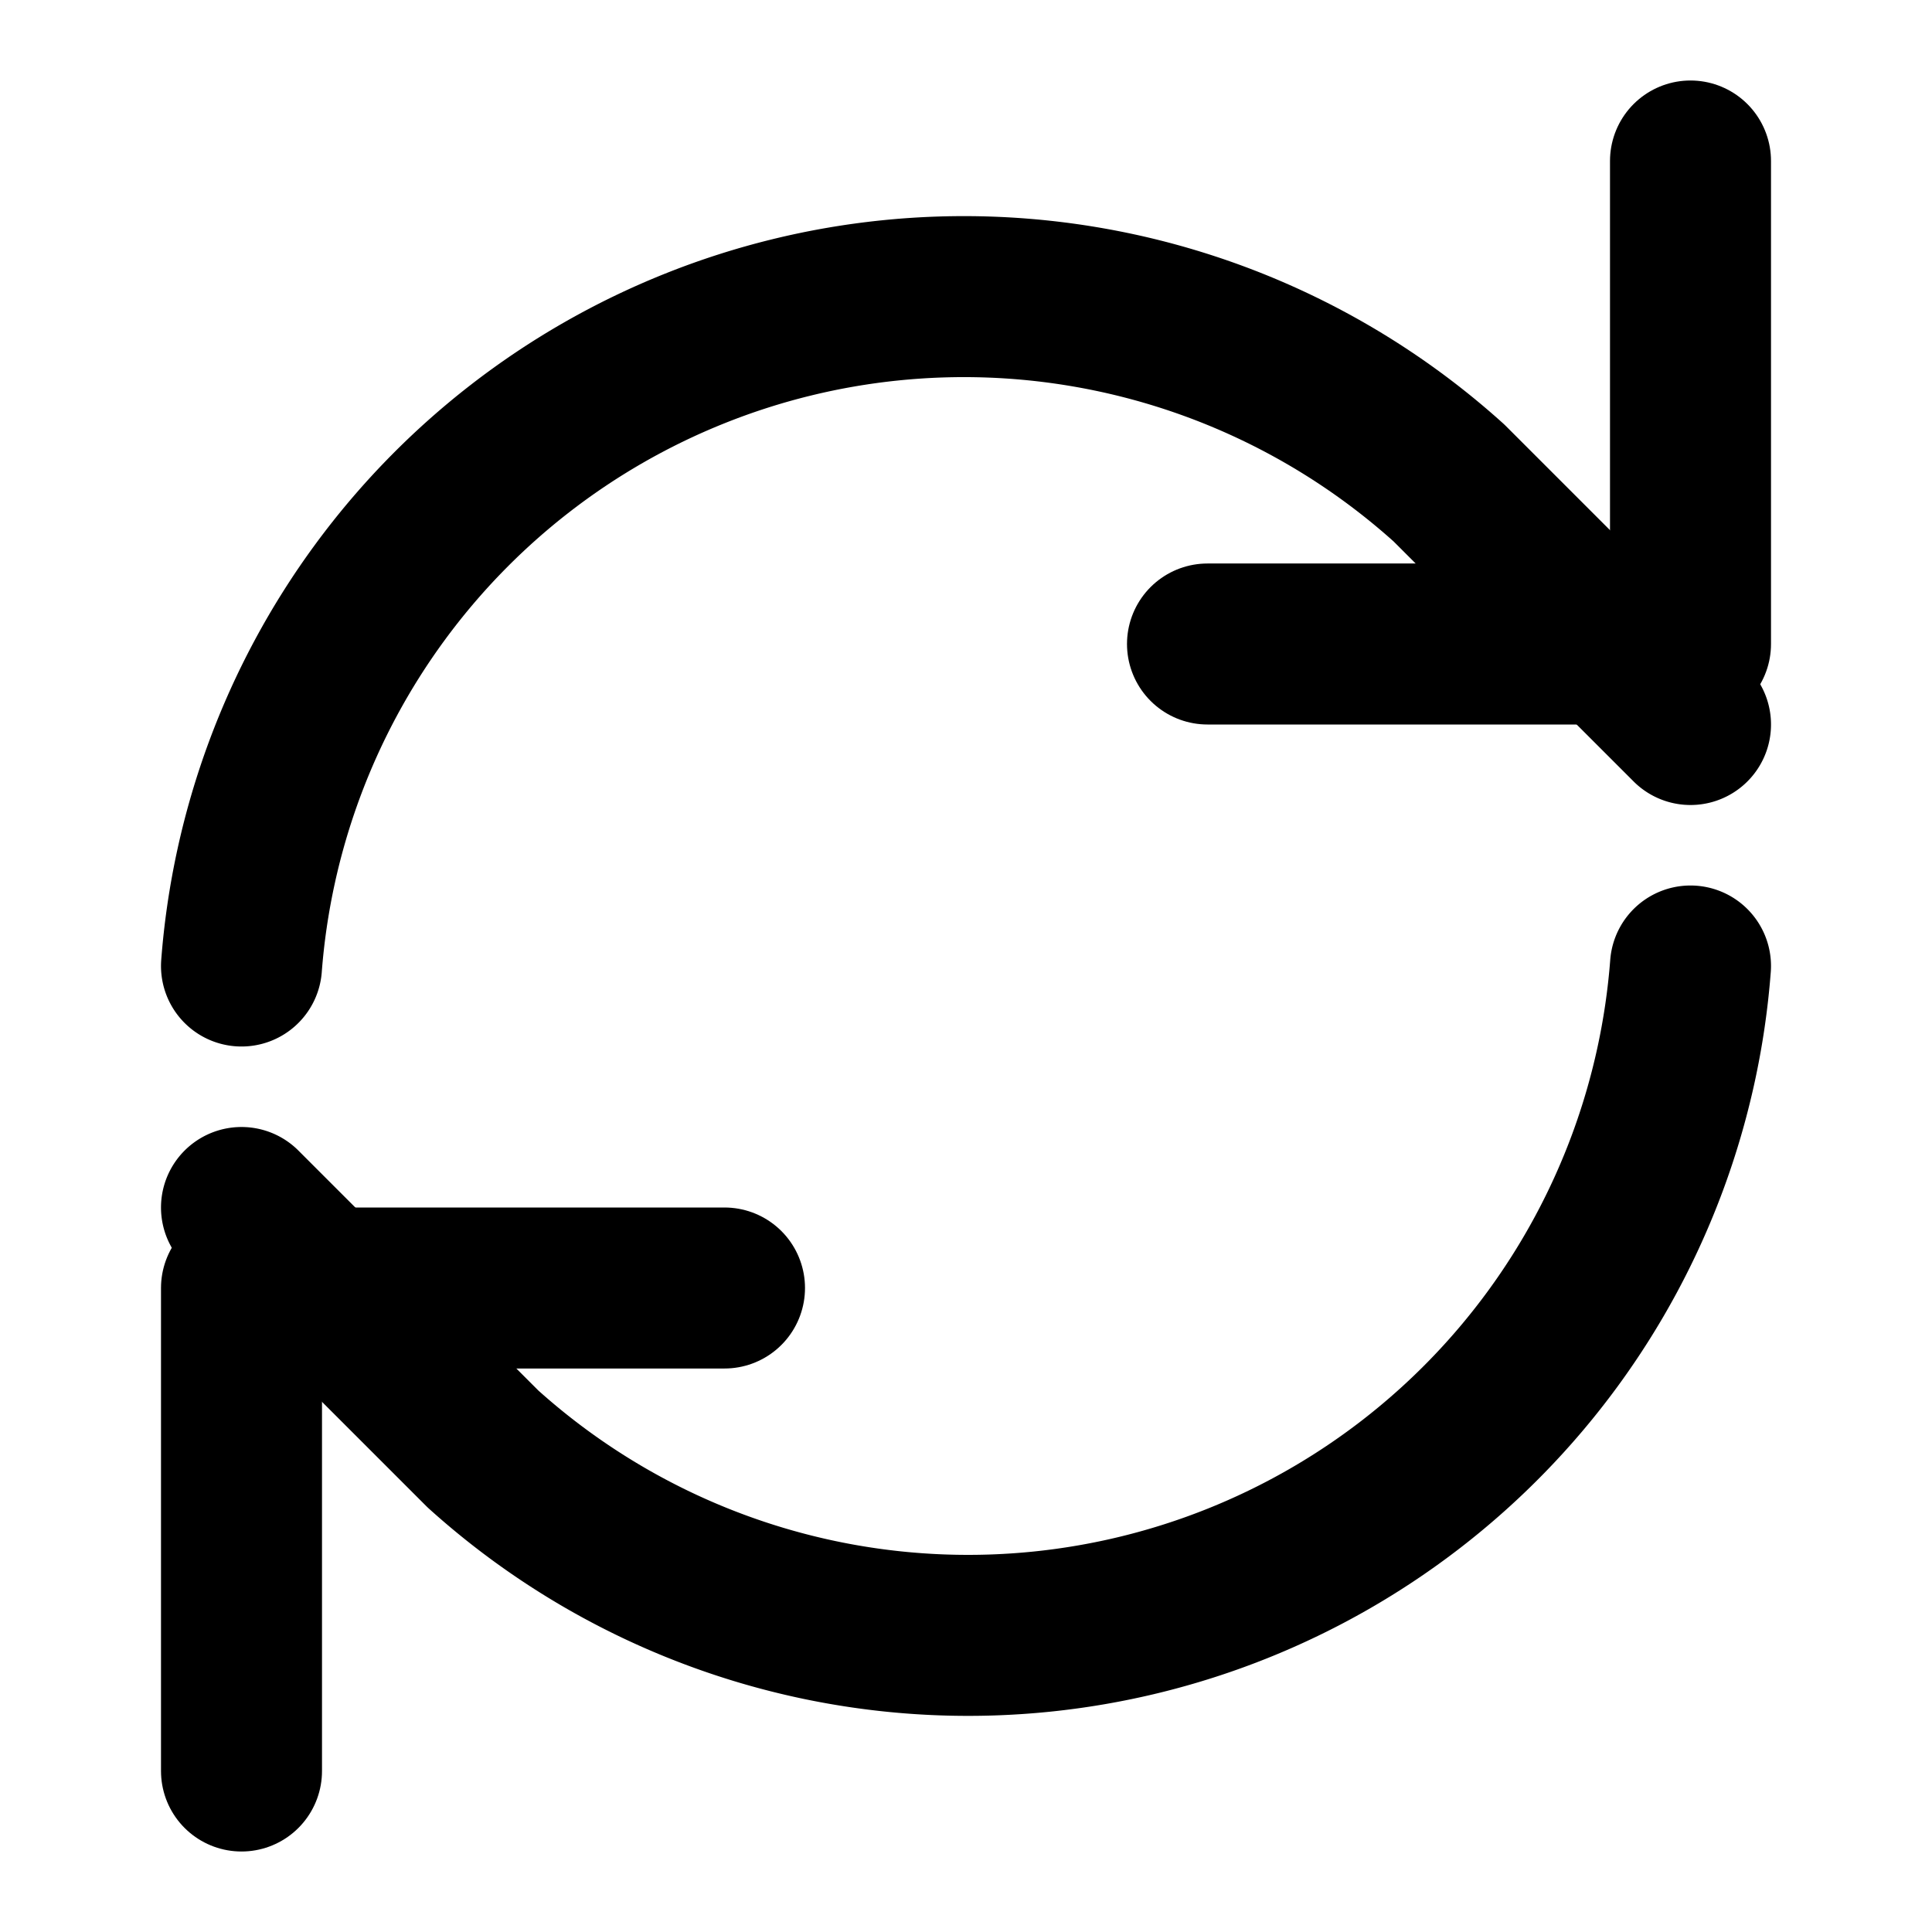 <svg xmlns="http://www.w3.org/2000/svg" viewBox="0 0 24 24" stroke="currentColor" fill="none" stroke-width="2" stroke-linecap="round" stroke-linejoin="round"><path d="M21 2v6h-6"/><path d="M3 12a9 9 0 0 1 15-6l3 3"/><path d="M3 22v-6h6"/><path d="M21 12a9 9 0 0 1-15 6l-3-3"/></svg>